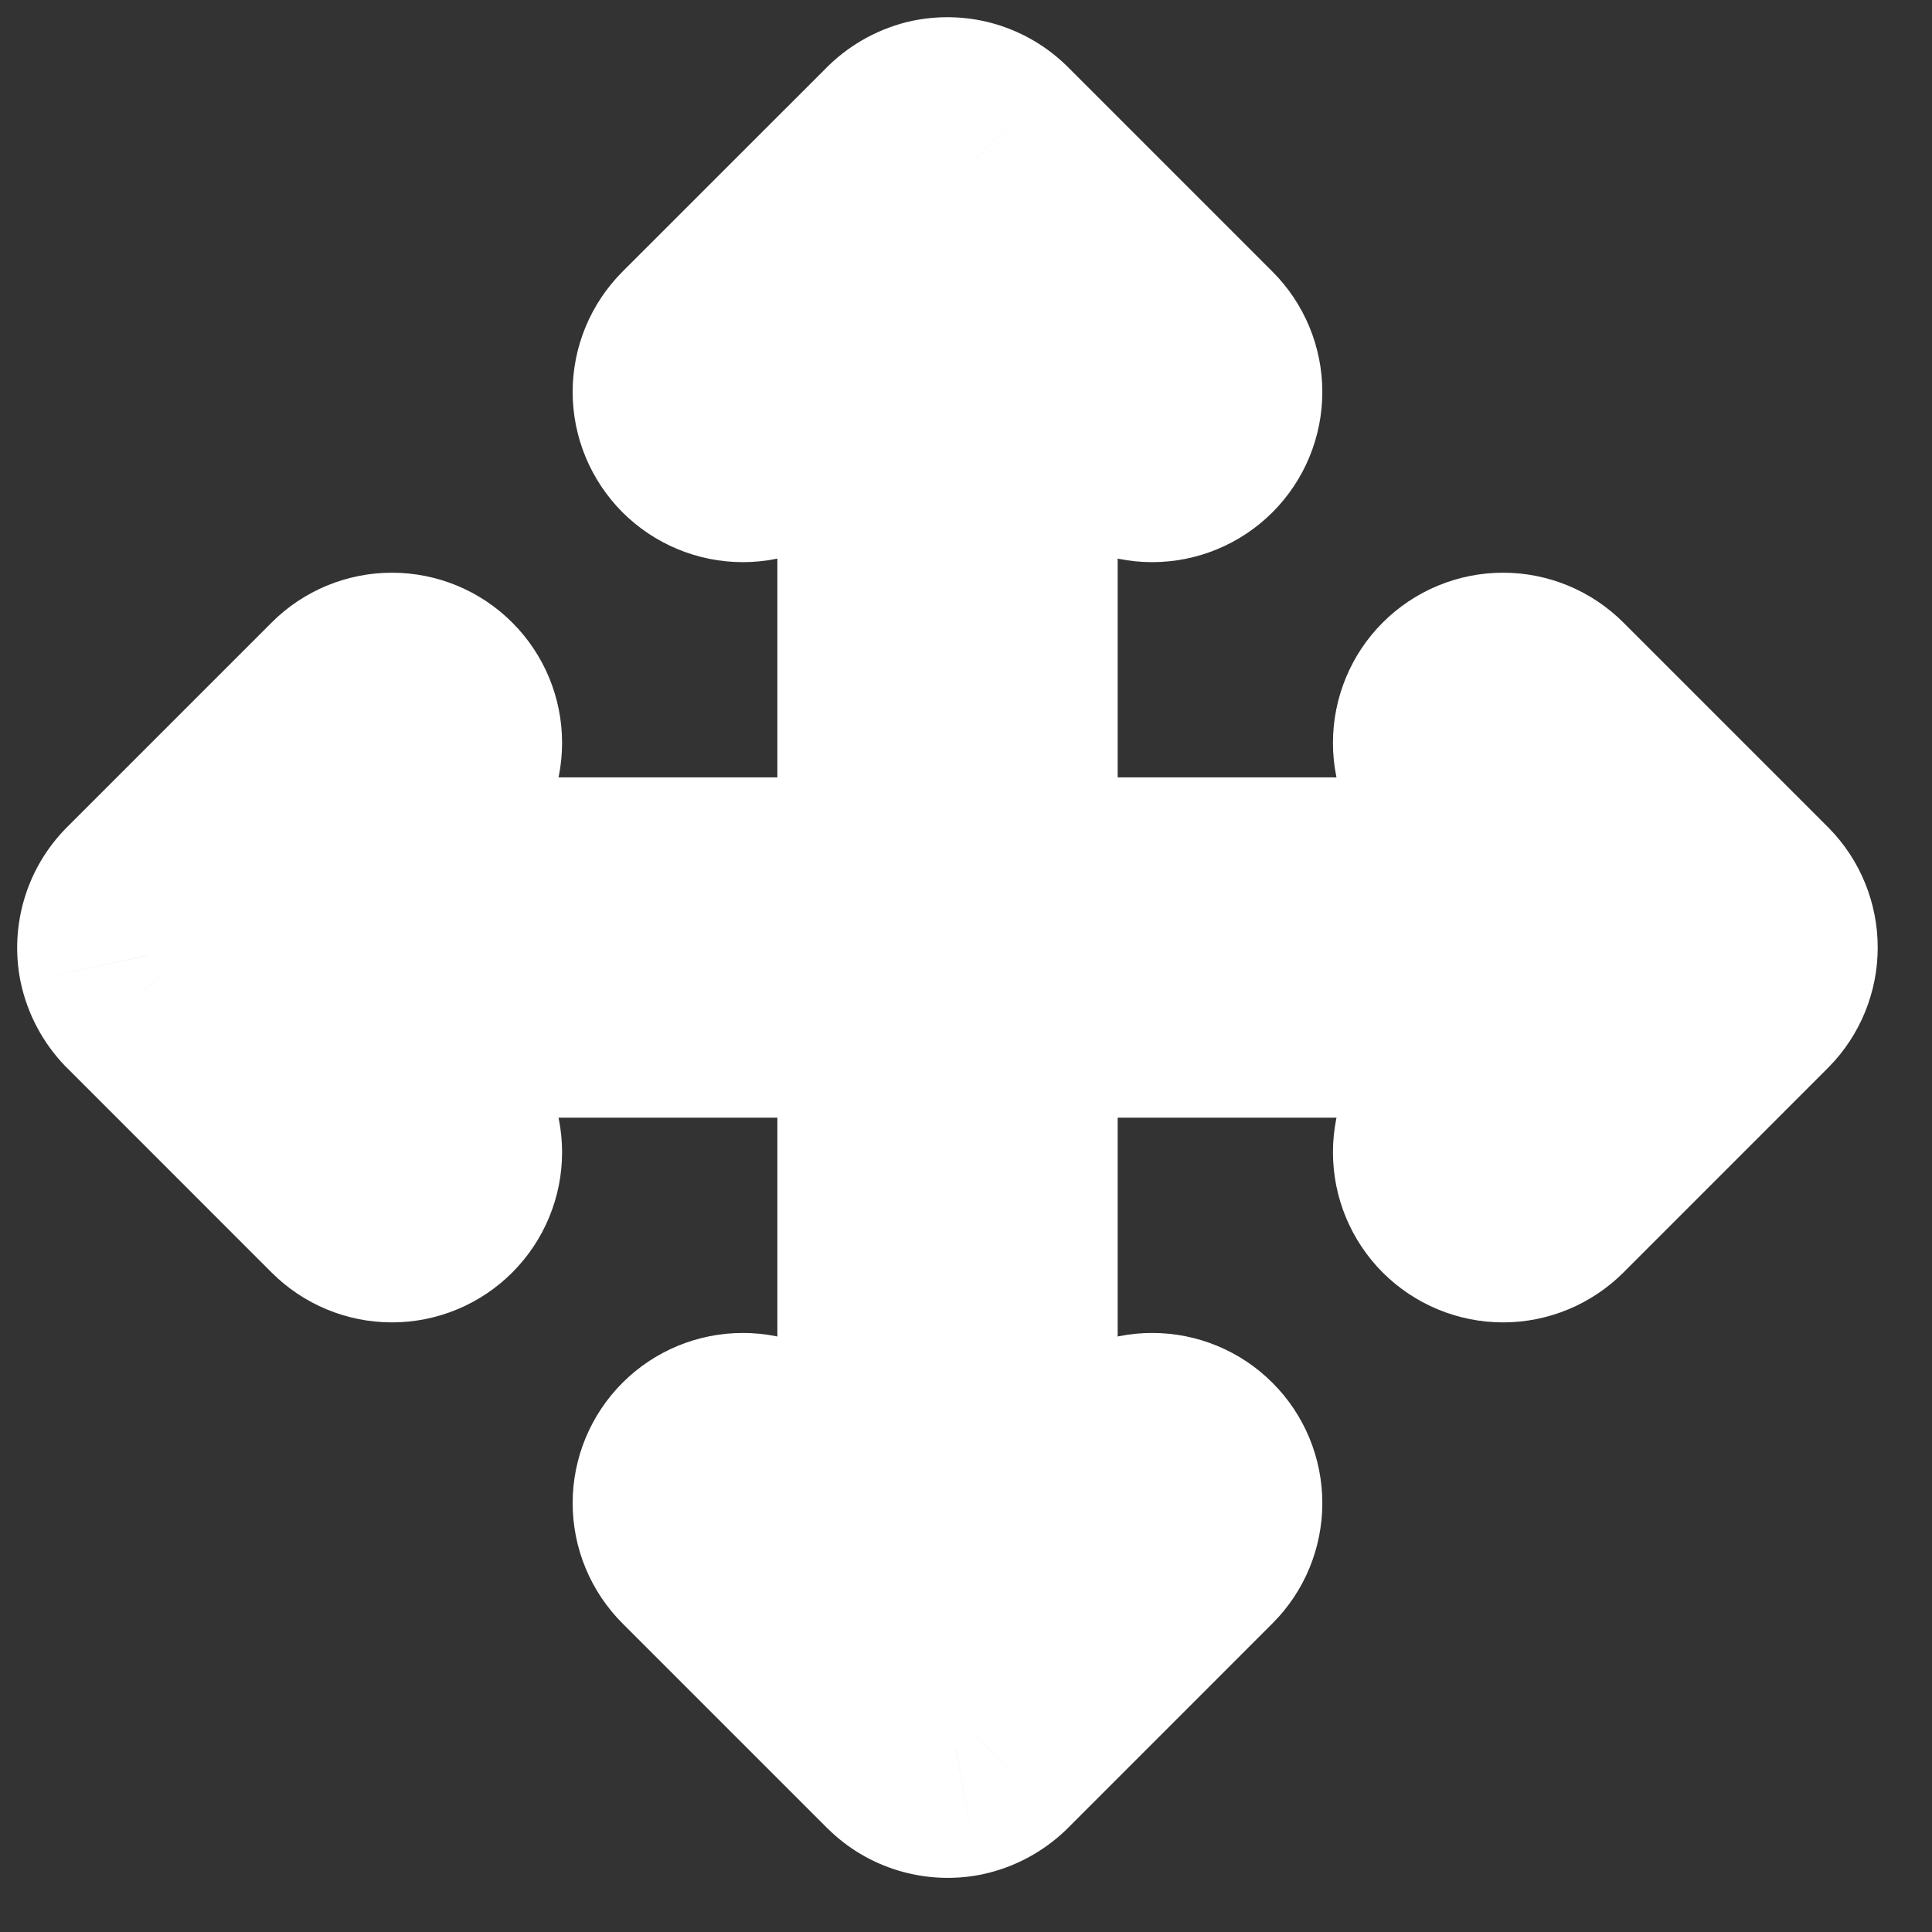 <svg width="30" height="30" viewBox="0 0 30 30" fill="none" xmlns="http://www.w3.org/2000/svg">
<rect x="0" y="0" width="30" height="30" fill="#333333" stroke="none"/>
<mask id="path-1-outside-1" maskUnits="userSpaceOnUse" x="-0.843" y="-0.828" width="31.113" height="31.113" fill="black">
<rect fill="white" x="-0.843" y="-0.828" width="31.113" height="31.113"/>
<path d="M22.886 18.346C23.006 18.466 23.169 18.534 23.34 18.534C23.51 18.534 23.673 18.466 23.794 18.346L26.972 15.167C27.091 15.046 27.157 14.883 27.157 14.713C27.157 14.543 27.091 14.38 26.972 14.259L23.794 11.081C23.673 10.96 23.51 10.893 23.34 10.893C23.169 10.893 23.006 10.96 22.886 11.081C22.765 11.201 22.698 11.365 22.698 11.535C22.698 11.705 22.765 11.868 22.886 11.989L24.968 14.071L15.355 14.071L15.355 4.458L17.437 6.54C17.558 6.661 17.721 6.729 17.891 6.729C18.061 6.729 18.225 6.661 18.345 6.54C18.466 6.42 18.533 6.257 18.533 6.086C18.533 5.916 18.466 5.753 18.345 5.632L15.167 2.454C15.092 2.38 15 2.325 14.899 2.295C14.797 2.264 14.691 2.259 14.587 2.279C14.463 2.305 14.35 2.366 14.259 2.454L11.081 5.632C10.96 5.753 10.893 5.916 10.893 6.086C10.893 6.257 10.96 6.42 11.081 6.54C11.201 6.661 11.364 6.729 11.535 6.729C11.705 6.729 11.868 6.661 11.989 6.54L14.071 4.458L14.071 14.071L4.458 14.071L6.54 11.989C6.661 11.868 6.728 11.705 6.728 11.535C6.728 11.365 6.661 11.201 6.54 11.081C6.42 10.96 6.256 10.893 6.086 10.893C5.916 10.893 5.752 10.96 5.632 11.081L2.454 14.259C2.38 14.334 2.325 14.427 2.295 14.527C2.264 14.629 2.259 14.736 2.278 14.839C2.305 14.963 2.366 15.076 2.454 15.167L5.632 18.346C5.752 18.466 5.916 18.534 6.086 18.534C6.256 18.534 6.42 18.466 6.54 18.346C6.661 18.225 6.728 18.062 6.728 17.892C6.728 17.721 6.661 17.558 6.54 17.438L4.458 15.355L14.071 15.355L14.071 24.968L11.989 22.886C11.868 22.766 11.705 22.698 11.535 22.698C11.364 22.698 11.201 22.766 11.081 22.886C10.96 23.006 10.893 23.17 10.893 23.34C10.893 23.51 10.96 23.674 11.081 23.794L14.259 26.972C14.334 27.046 14.426 27.101 14.527 27.131C14.628 27.162 14.735 27.168 14.839 27.148C14.963 27.121 15.076 27.06 15.167 26.972L18.345 23.794C18.466 23.674 18.533 23.51 18.533 23.34C18.533 23.17 18.466 23.006 18.345 22.886C18.225 22.766 18.061 22.698 17.891 22.698C17.721 22.698 17.558 22.766 17.437 22.886L15.355 24.968L15.355 15.355L24.968 15.355L22.886 17.438C22.765 17.558 22.698 17.721 22.698 17.892C22.698 18.062 22.765 18.225 22.886 18.346Z"/>
</mask>
<path d="M22.886 18.346C23.006 18.466 23.169 18.534 23.34 18.534C23.51 18.534 23.673 18.466 23.794 18.346L26.972 15.167C27.091 15.046 27.157 14.883 27.157 14.713C27.157 14.543 27.091 14.38 26.972 14.259L23.794 11.081C23.673 10.96 23.51 10.893 23.34 10.893C23.169 10.893 23.006 10.96 22.886 11.081C22.765 11.201 22.698 11.365 22.698 11.535C22.698 11.705 22.765 11.868 22.886 11.989L24.968 14.071L15.355 14.071L15.355 4.458L17.437 6.54C17.558 6.661 17.721 6.729 17.891 6.729C18.061 6.729 18.225 6.661 18.345 6.54C18.466 6.42 18.533 6.257 18.533 6.086C18.533 5.916 18.466 5.753 18.345 5.632L15.167 2.454C15.092 2.38 15 2.325 14.899 2.295C14.797 2.264 14.691 2.259 14.587 2.279C14.463 2.305 14.35 2.366 14.259 2.454L11.081 5.632C10.96 5.753 10.893 5.916 10.893 6.086C10.893 6.257 10.96 6.42 11.081 6.54C11.201 6.661 11.364 6.729 11.535 6.729C11.705 6.729 11.868 6.661 11.989 6.54L14.071 4.458L14.071 14.071L4.458 14.071L6.54 11.989C6.661 11.868 6.728 11.705 6.728 11.535C6.728 11.365 6.661 11.201 6.54 11.081C6.42 10.96 6.256 10.893 6.086 10.893C5.916 10.893 5.752 10.96 5.632 11.081L2.454 14.259C2.38 14.334 2.325 14.427 2.295 14.527C2.264 14.629 2.259 14.736 2.278 14.839C2.305 14.963 2.366 15.076 2.454 15.167L5.632 18.346C5.752 18.466 5.916 18.534 6.086 18.534C6.256 18.534 6.42 18.466 6.54 18.346C6.661 18.225 6.728 18.062 6.728 17.892C6.728 17.721 6.661 17.558 6.54 17.438L4.458 15.355L14.071 15.355L14.071 24.968L11.989 22.886C11.868 22.766 11.705 22.698 11.535 22.698C11.364 22.698 11.201 22.766 11.081 22.886C10.96 23.006 10.893 23.17 10.893 23.34C10.893 23.51 10.96 23.674 11.081 23.794L14.259 26.972C14.334 27.046 14.426 27.101 14.527 27.131C14.628 27.162 14.735 27.168 14.839 27.148C14.963 27.121 15.076 27.06 15.167 26.972L18.345 23.794C18.466 23.674 18.533 23.51 18.533 23.34C18.533 23.17 18.466 23.006 18.345 22.886C18.225 22.766 18.061 22.698 17.891 22.698C17.721 22.698 17.558 22.766 17.437 22.886L15.355 24.968L15.355 15.355L24.968 15.355L22.886 17.438C22.765 17.558 22.698 17.721 22.698 17.892C22.698 18.062 22.765 18.225 22.886 18.346Z" fill="#FC9200"/>
<path d="M26.972 15.167L28.386 16.581C28.391 16.576 28.396 16.571 28.401 16.566L26.972 15.167ZM26.972 14.259L28.401 12.86C28.396 12.855 28.391 12.85 28.386 12.845L26.972 14.259ZM23.794 11.081L25.208 9.667L23.794 11.081ZM22.886 11.989L21.471 13.403L22.886 11.989ZM24.968 14.071L24.968 16.071C25.777 16.071 26.506 15.584 26.816 14.836C27.125 14.089 26.954 13.229 26.382 12.657L24.968 14.071ZM15.355 14.071L13.355 14.071C13.355 14.602 13.566 15.11 13.941 15.485C14.316 15.861 14.825 16.071 15.355 16.071L15.355 14.071ZM15.355 4.458L16.769 3.044C16.197 2.472 15.337 2.301 14.59 2.61C13.842 2.92 13.355 3.649 13.355 4.458L15.355 4.458ZM17.437 6.54L16.023 7.955L17.437 6.54ZM18.345 5.632L19.759 4.218L18.345 5.632ZM15.167 2.454L16.581 1.04C16.577 1.036 16.573 1.032 16.569 1.028L15.167 2.454ZM14.587 2.279L14.209 0.315C14.195 0.318 14.181 0.32 14.166 0.323L14.587 2.279ZM14.259 2.454L12.867 1.018C12.86 1.025 12.852 1.032 12.845 1.04L14.259 2.454ZM11.081 5.632L9.666 4.218L11.081 5.632ZM11.989 6.54L13.403 7.955L11.989 6.54ZM14.071 4.458L16.071 4.458C16.071 3.649 15.584 2.92 14.836 2.61C14.089 2.301 13.229 2.472 12.657 3.044L14.071 4.458ZM14.071 14.071V16.071C15.175 16.071 16.071 15.176 16.071 14.071L14.071 14.071ZM4.458 14.071L3.044 12.657C2.472 13.229 2.301 14.089 2.61 14.836C2.92 15.584 3.649 16.071 4.458 16.071L4.458 14.071ZM6.54 11.989L7.954 13.403L6.54 11.989ZM5.632 11.081L4.218 9.667L5.632 11.081ZM2.454 14.259L1.04 12.845C1.036 12.849 1.032 12.853 1.028 12.857L2.454 14.259ZM2.278 14.839L0.314 15.217C0.317 15.231 0.32 15.245 0.323 15.26L2.278 14.839ZM2.454 15.167L1.017 16.559C1.025 16.567 1.032 16.574 1.04 16.581L2.454 15.167ZM4.458 15.355L4.458 13.355C3.649 13.355 2.92 13.842 2.61 14.59C2.301 15.337 2.472 16.198 3.044 16.77L4.458 15.355ZM14.071 15.355H16.071C16.071 14.825 15.86 14.316 15.485 13.941C15.11 13.566 14.601 13.355 14.071 13.355L14.071 15.355ZM14.071 24.968L12.657 26.382C13.229 26.954 14.089 27.125 14.836 26.816C15.584 26.506 16.071 25.777 16.071 24.968H14.071ZM14.259 26.972L12.845 28.387C12.849 28.39 12.853 28.395 12.857 28.398L14.259 26.972ZM14.839 27.148L15.216 29.112C15.231 29.109 15.245 29.106 15.259 29.103L14.839 27.148ZM15.167 26.972L16.559 28.409C16.566 28.401 16.574 28.394 16.581 28.387L15.167 26.972ZM15.355 24.968L13.355 24.968C13.355 25.777 13.842 26.506 14.59 26.816C15.337 27.125 16.197 26.954 16.769 26.382L15.355 24.968ZM15.355 15.355L15.355 13.355C14.825 13.355 14.316 13.566 13.941 13.941C13.566 14.316 13.355 14.825 13.355 15.355L15.355 15.355ZM24.968 15.355L26.382 16.77C26.954 16.198 27.125 15.337 26.816 14.59C26.506 13.842 25.777 13.355 24.968 13.355L24.968 15.355ZM21.471 19.76C21.967 20.255 22.639 20.534 23.34 20.534L23.34 16.534C23.7 16.534 24.045 16.677 24.3 16.931L21.471 19.76ZM23.34 20.534C24.04 20.534 24.712 20.255 25.208 19.76L22.38 16.931C22.634 16.677 22.98 16.534 23.34 16.534L23.34 20.534ZM25.208 19.76L28.386 16.581L25.558 13.753L22.38 16.931L25.208 19.76ZM28.401 16.566C28.886 16.071 29.157 15.406 29.157 14.713L25.157 14.713C25.157 14.36 25.296 14.021 25.543 13.768L28.401 16.566ZM29.157 14.713C29.157 14.02 28.886 13.355 28.401 12.86L25.543 15.658C25.296 15.406 25.157 15.066 25.157 14.713L29.157 14.713ZM28.386 12.845L25.208 9.667L22.38 12.495L25.558 15.673L28.386 12.845ZM25.208 9.667C24.712 9.171 24.04 8.893 23.34 8.893L23.34 12.893C22.98 12.893 22.634 12.75 22.38 12.495L25.208 9.667ZM23.34 8.893C22.639 8.893 21.967 9.171 21.471 9.667L24.3 12.495C24.045 12.75 23.7 12.893 23.34 12.893L23.34 8.893ZM21.471 9.667C20.976 10.162 20.698 10.834 20.698 11.535L24.698 11.535C24.698 11.895 24.555 12.24 24.3 12.495L21.471 9.667ZM20.698 11.535C20.698 12.236 20.976 12.908 21.471 13.403L24.3 10.575C24.555 10.829 24.698 11.175 24.698 11.535L20.698 11.535ZM21.471 13.403L23.554 15.485L26.382 12.657L24.3 10.575L21.471 13.403ZM24.968 12.071L15.355 12.071L15.355 16.071L24.968 16.071L24.968 12.071ZM17.355 14.071L17.355 4.458L13.355 4.458L13.355 14.071H17.355ZM13.941 5.872L16.023 7.955L18.851 5.126L16.769 3.044L13.941 5.872ZM16.023 7.955C16.518 8.45 17.191 8.729 17.891 8.729L17.891 4.729C18.251 4.729 18.597 4.872 18.851 5.126L16.023 7.955ZM17.891 8.729C18.592 8.729 19.264 8.45 19.759 7.955L16.931 5.126C17.186 4.872 17.531 4.729 17.891 4.729L17.891 8.729ZM19.759 7.955C20.255 7.459 20.533 6.787 20.533 6.086L16.533 6.086C16.533 5.726 16.676 5.381 16.931 5.126L19.759 7.955ZM20.533 6.086C20.533 5.386 20.255 4.714 19.759 4.218L16.931 7.047C16.676 6.792 16.533 6.447 16.533 6.086L20.533 6.086ZM19.759 4.218L16.581 1.04L13.753 3.868L16.931 7.047L19.759 4.218ZM16.569 1.028C16.263 0.727 15.888 0.505 15.477 0.38L14.32 4.209C14.111 4.146 13.92 4.033 13.764 3.88L16.569 1.028ZM15.477 0.38C15.066 0.256 14.631 0.234 14.209 0.315L14.965 4.243C14.75 4.284 14.529 4.273 14.32 4.209L15.477 0.38ZM14.166 0.323C13.677 0.429 13.227 0.669 12.867 1.018L15.65 3.89C15.473 4.063 15.25 4.182 15.008 4.234L14.166 0.323ZM12.845 1.04L9.666 4.218L12.495 7.047L15.673 3.868L12.845 1.04ZM9.666 4.218C9.171 4.714 8.892 5.386 8.892 6.086L12.893 6.086C12.893 6.447 12.749 6.792 12.495 7.047L9.666 4.218ZM8.892 6.086C8.892 6.787 9.171 7.459 9.666 7.955L12.495 5.126C12.749 5.381 12.893 5.726 12.893 6.086L8.892 6.086ZM9.666 7.955C10.162 8.45 10.834 8.729 11.535 8.729L11.535 4.729C11.895 4.729 12.24 4.872 12.495 5.126L9.666 7.955ZM11.535 8.729C12.235 8.729 12.907 8.45 13.403 7.955L10.574 5.126C10.829 4.872 11.175 4.729 11.535 4.729L11.535 8.729ZM13.403 7.955L15.485 5.872L12.657 3.044L10.574 5.126L13.403 7.955ZM12.071 4.458L12.071 14.071H16.071L16.071 4.458L12.071 4.458ZM14.071 12.071L4.458 12.071L4.458 16.071L14.071 16.071V12.071ZM5.872 15.485L7.954 13.403L5.126 10.575L3.044 12.657L5.872 15.485ZM7.954 13.403C8.45 12.908 8.728 12.236 8.728 11.535L4.728 11.535C4.728 11.175 4.871 10.829 5.126 10.575L7.954 13.403ZM8.728 11.535C8.728 10.834 8.45 10.162 7.954 9.667L5.126 12.495C4.871 12.24 4.728 11.895 4.728 11.535L8.728 11.535ZM7.954 9.667C7.459 9.171 6.787 8.893 6.086 8.893L6.086 12.893C5.726 12.893 5.381 12.75 5.126 12.495L7.954 9.667ZM6.086 8.893C5.385 8.893 4.713 9.171 4.218 9.667L7.046 12.495C6.792 12.75 6.446 12.893 6.086 12.893L6.086 8.893ZM4.218 9.667L1.04 12.845L3.868 15.673L7.046 12.495L4.218 9.667ZM1.028 12.857C0.727 13.163 0.504 13.538 0.38 13.949L4.209 15.106C4.146 15.315 4.033 15.506 3.88 15.661L1.028 12.857ZM0.38 13.949C0.256 14.36 0.233 14.795 0.314 15.217L4.242 14.462C4.284 14.676 4.272 14.897 4.209 15.106L0.38 13.949ZM0.323 15.26C0.428 15.749 0.669 16.199 1.017 16.559L3.89 13.775C4.063 13.954 4.182 14.176 4.234 14.419L0.323 15.26ZM1.04 16.581L4.218 19.76L7.046 16.931L3.868 13.753L1.04 16.581ZM4.218 19.76C4.713 20.255 5.385 20.534 6.086 20.534L6.086 16.534C6.446 16.534 6.792 16.677 7.046 16.931L4.218 19.76ZM6.086 20.534C6.787 20.534 7.459 20.255 7.954 19.76L5.126 16.931C5.381 16.677 5.726 16.534 6.086 16.534L6.086 20.534ZM7.954 19.76C8.45 19.264 8.728 18.592 8.728 17.892H4.728C4.728 17.531 4.871 17.186 5.126 16.931L7.954 19.76ZM8.728 17.892C8.728 17.191 8.45 16.519 7.954 16.023L5.126 18.852C4.871 18.597 4.728 18.252 4.728 17.892H8.728ZM7.954 16.023L5.872 13.941L3.044 16.77L5.126 18.852L7.954 16.023ZM4.458 17.355L14.071 17.355L14.071 13.355L4.458 13.355V17.355ZM12.071 15.355L12.071 24.968H16.071L16.071 15.355L12.071 15.355ZM15.485 23.554L13.403 21.472L10.574 24.3L12.657 26.382L15.485 23.554ZM13.403 21.472C12.907 20.976 12.235 20.698 11.535 20.698V24.698C11.174 24.698 10.829 24.555 10.574 24.3L13.403 21.472ZM11.535 20.698C10.834 20.698 10.162 20.976 9.666 21.472L12.495 24.3C12.24 24.555 11.895 24.698 11.535 24.698V20.698ZM9.666 21.472C9.171 21.967 8.892 22.639 8.892 23.34L12.893 23.34C12.893 23.7 12.749 24.046 12.495 24.3L9.666 21.472ZM8.892 23.34C8.892 24.041 9.171 24.713 9.666 25.208L12.495 22.38C12.749 22.634 12.893 22.98 12.893 23.34L8.892 23.34ZM9.666 25.208L12.845 28.387L15.673 25.558L12.495 22.38L9.666 25.208ZM12.857 28.398C13.163 28.7 13.537 28.922 13.949 29.046L15.106 25.217C15.315 25.28 15.505 25.393 15.661 25.546L12.857 28.398ZM13.949 29.046C14.36 29.17 14.795 29.193 15.216 29.112L14.461 25.184C14.676 25.142 14.897 25.154 15.106 25.217L13.949 29.046ZM15.259 29.103C15.749 28.998 16.199 28.757 16.559 28.409L13.775 25.536C13.953 25.363 14.176 25.244 14.418 25.192L15.259 29.103ZM16.581 28.387L19.759 25.208L16.931 22.38L13.753 25.558L16.581 28.387ZM19.759 25.208C20.255 24.713 20.533 24.041 20.533 23.34L16.533 23.34C16.533 22.98 16.676 22.634 16.931 22.38L19.759 25.208ZM20.533 23.34C20.533 22.639 20.255 21.967 19.759 21.472L16.931 24.3C16.676 24.046 16.533 23.7 16.533 23.34L20.533 23.34ZM19.759 21.472C19.264 20.976 18.592 20.698 17.891 20.698V24.698C17.531 24.698 17.186 24.555 16.931 24.3L19.759 21.472ZM17.891 20.698C17.191 20.698 16.518 20.976 16.023 21.472L18.851 24.3C18.597 24.555 18.251 24.698 17.891 24.698V20.698ZM16.023 21.472L13.941 23.554L16.769 26.382L18.851 24.3L16.023 21.472ZM17.355 24.968L17.355 15.355L13.355 15.355L13.355 24.968L17.355 24.968ZM15.355 17.355L24.968 17.355V13.355L15.355 13.355L15.355 17.355ZM23.554 13.941L21.471 16.023L24.3 18.852L26.382 16.77L23.554 13.941ZM21.471 16.023C20.976 16.519 20.698 17.191 20.698 17.892H24.698C24.698 18.252 24.555 18.597 24.3 18.852L21.471 16.023ZM20.698 17.892C20.698 18.592 20.976 19.264 21.471 19.76L24.3 16.931C24.555 17.186 24.698 17.531 24.698 17.892H20.698Z" fill="white" mask="url(#path-1-outside-1)"/>
</svg>
